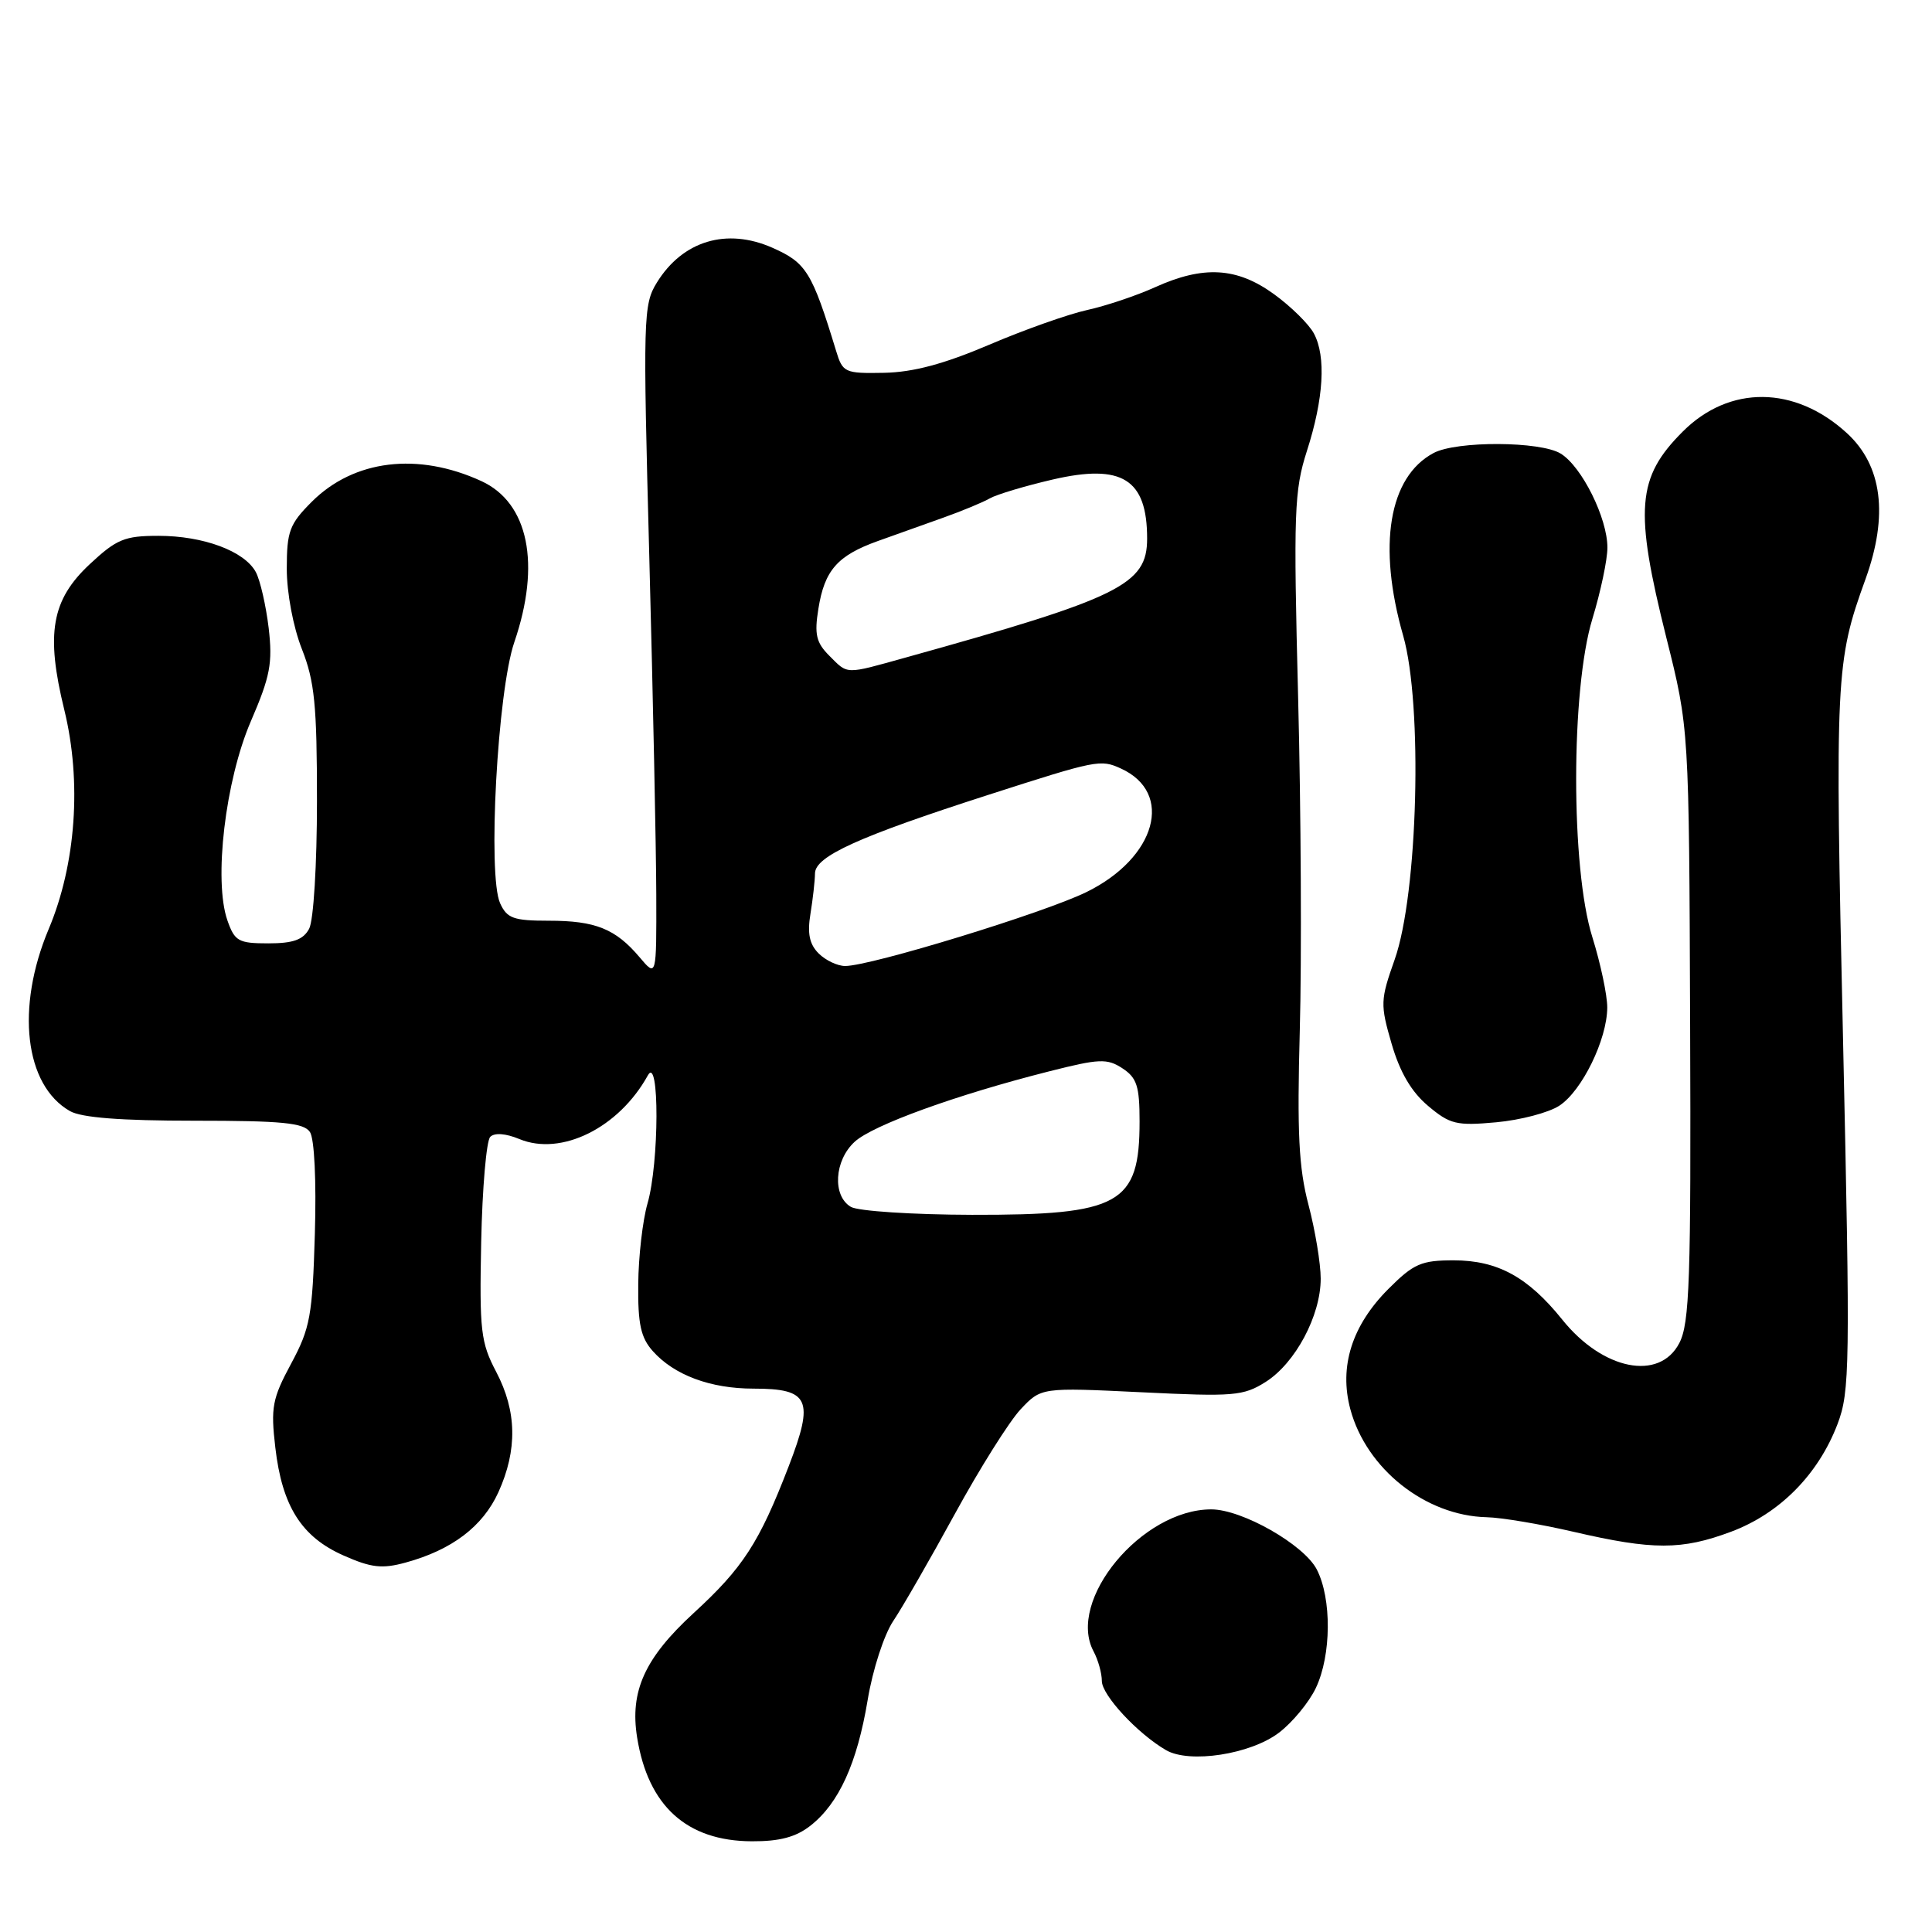 <?xml version="1.0" encoding="UTF-8" standalone="no"?>
<!DOCTYPE svg PUBLIC "-//W3C//DTD SVG 1.1//EN" "http://www.w3.org/Graphics/SVG/1.1/DTD/svg11.dtd" >
<svg xmlns="http://www.w3.org/2000/svg" xmlns:xlink="http://www.w3.org/1999/xlink" version="1.1" viewBox="0 0 256 256">
 <g >
 <path fill="currentColor"
d=" M 107.39 241.91 C 111.16 238.95 113.57 233.65 114.97 225.26 C 115.64 221.21 117.15 216.58 118.38 214.76 C 119.58 212.97 123.25 206.59 126.53 200.59 C 129.81 194.59 133.72 188.37 135.22 186.76 C 137.96 183.84 137.96 183.84 151.23 184.48 C 163.47 185.08 164.75 184.98 167.71 183.11 C 171.64 180.62 175.00 174.33 175.00 169.43 C 175.00 167.43 174.27 163.02 173.38 159.64 C 172.09 154.73 171.86 150.11 172.23 136.50 C 172.49 127.15 172.39 107.35 172.01 92.50 C 171.38 67.85 171.49 65.00 173.17 59.76 C 175.40 52.84 175.73 47.23 174.10 44.19 C 173.44 42.95 171.05 40.60 168.80 38.97 C 163.89 35.41 159.46 35.16 153.05 38.06 C 150.60 39.17 146.55 40.53 144.05 41.08 C 141.55 41.63 135.70 43.70 131.05 45.69 C 125.06 48.24 121.01 49.32 117.15 49.40 C 111.93 49.50 111.66 49.37 110.79 46.50 C 107.59 36.02 106.84 34.82 102.35 32.83 C 96.28 30.15 90.46 31.90 87.04 37.44 C 85.23 40.36 85.19 42.03 86.04 74.00 C 86.53 92.43 86.94 112.45 86.96 118.50 C 86.99 129.50 86.99 129.50 84.75 126.84 C 81.56 123.07 78.90 122.00 72.73 122.00 C 68.05 122.00 67.18 121.69 66.27 119.69 C 64.59 116.01 65.92 91.60 68.15 85.09 C 71.69 74.75 70.04 66.63 63.79 63.75 C 55.37 59.88 46.89 60.91 41.31 66.49 C 38.36 69.44 38.00 70.40 38.00 75.36 C 38.00 78.57 38.85 83.08 40.00 86.00 C 41.69 90.28 42.00 93.43 42.00 106.10 C 42.00 114.55 41.55 121.98 40.96 123.07 C 40.18 124.52 38.86 125.00 35.56 125.00 C 31.59 125.00 31.10 124.72 30.13 121.95 C 28.29 116.67 29.85 103.43 33.24 95.57 C 35.81 89.62 36.14 87.87 35.60 83.21 C 35.24 80.23 34.48 76.90 33.90 75.81 C 32.41 73.03 26.96 71.00 20.99 71.00 C 16.51 71.00 15.45 71.44 11.90 74.75 C 6.82 79.49 6.04 83.94 8.52 94.06 C 10.85 103.58 10.07 114.51 6.45 123.11 C 2.07 133.53 3.26 143.79 9.26 147.22 C 10.79 148.10 16.01 148.50 25.78 148.50 C 37.37 148.50 40.26 148.78 41.07 150.00 C 41.66 150.88 41.93 156.47 41.72 163.50 C 41.40 174.36 41.10 175.99 38.58 180.68 C 36.08 185.32 35.86 186.48 36.48 191.80 C 37.38 199.58 39.95 203.65 45.52 206.11 C 49.19 207.74 50.64 207.90 53.74 207.05 C 59.89 205.37 63.97 202.27 66.04 197.73 C 68.58 192.12 68.49 187.00 65.75 181.78 C 63.70 177.88 63.52 176.34 63.76 164.54 C 63.91 157.41 64.45 151.15 64.96 150.64 C 65.53 150.07 67.01 150.18 68.82 150.93 C 74.37 153.23 82.00 149.45 85.84 142.50 C 87.39 139.68 87.36 154.10 85.79 159.50 C 85.16 161.70 84.60 166.49 84.57 170.15 C 84.51 175.44 84.91 177.25 86.50 179.03 C 89.33 182.21 94.14 184.00 99.85 184.00 C 107.26 184.00 107.92 185.44 104.51 194.28 C 100.61 204.41 98.45 207.75 91.88 213.77 C 85.44 219.69 83.44 224.09 84.42 230.21 C 85.87 239.30 91.00 243.95 99.62 243.98 C 103.31 244.00 105.47 243.42 107.39 241.91 Z  M 169.47 229.59 C 171.26 228.23 173.46 225.56 174.36 223.66 C 176.42 219.32 176.47 211.82 174.48 207.96 C 172.78 204.67 164.58 200.00 160.50 200.00 C 151.29 200.00 141.29 212.07 144.91 218.83 C 145.51 219.95 146.00 221.71 146.00 222.74 C 146.00 224.61 150.73 229.71 154.50 231.90 C 157.61 233.71 165.71 232.46 169.47 229.59 Z  M 229.38 202.96 C 235.82 200.55 240.93 195.38 243.48 188.70 C 245.12 184.39 245.17 181.04 244.21 137.63 C 243.13 89.54 243.23 87.67 247.18 76.76 C 250.25 68.29 249.41 61.68 244.72 57.39 C 237.84 51.08 229.15 51.00 222.97 57.19 C 216.88 63.28 216.54 67.48 220.80 84.50 C 223.81 96.50 223.81 96.50 223.95 135.71 C 224.08 169.61 223.88 175.33 222.52 177.96 C 219.89 183.05 212.38 181.55 207.01 174.86 C 202.46 169.20 198.44 167.01 192.63 167.00 C 188.33 167.00 187.32 167.44 183.99 170.77 C 179.13 175.63 177.41 181.08 178.93 186.74 C 181.06 194.65 188.90 200.85 197.00 201.04 C 198.93 201.08 204.10 201.95 208.50 202.97 C 219.03 205.41 222.83 205.41 229.38 202.96 Z  M 206.62 146.51 C 209.63 144.54 212.95 137.73 212.97 133.50 C 212.97 131.85 212.08 127.65 210.99 124.16 C 208.13 115.06 208.14 91.36 211.00 82.00 C 212.09 78.42 212.99 74.18 212.99 72.57 C 213.00 68.68 209.62 61.85 206.81 60.11 C 204.15 58.45 192.99 58.40 189.95 60.03 C 184.02 63.20 182.51 72.30 185.93 84.24 C 188.54 93.39 187.89 118.41 184.80 127.15 C 182.90 132.52 182.88 133.09 184.40 138.32 C 185.50 142.09 187.02 144.68 189.22 146.53 C 192.13 148.98 192.99 149.19 198.25 148.71 C 201.45 148.42 205.22 147.43 206.62 146.51 Z  M 112.75 159.92 C 110.27 158.47 110.54 153.77 113.25 151.29 C 115.65 149.08 126.76 145.06 138.98 141.97 C 145.67 140.27 146.70 140.23 148.73 141.56 C 150.64 142.81 151.00 143.93 151.00 148.59 C 151.00 159.57 148.41 161.01 128.80 160.97 C 120.93 160.95 113.71 160.48 112.75 159.92 Z  M 108.47 126.33 C 107.25 125.11 106.96 123.68 107.39 121.08 C 107.71 119.11 107.98 116.71 107.99 115.74 C 108.00 113.46 113.76 110.86 131.00 105.31 C 145.36 100.69 145.82 100.60 148.52 101.83 C 155.60 105.05 153.21 113.67 143.97 118.20 C 138.36 120.96 115.38 128.00 111.99 128.00 C 110.97 128.00 109.39 127.25 108.47 126.33 Z  M 109.89 86.89 C 108.15 85.15 107.89 84.06 108.44 80.67 C 109.25 75.56 110.97 73.61 116.32 71.69 C 118.62 70.87 122.53 69.47 125.00 68.59 C 127.47 67.71 130.25 66.56 131.17 66.03 C 132.09 65.51 135.83 64.39 139.49 63.54 C 148.68 61.41 152.00 63.48 152.00 71.36 C 152.00 77.47 148.43 79.22 120.00 87.13 C 111.88 89.39 112.40 89.40 109.89 86.89 Z "/>
</g>
</svg>